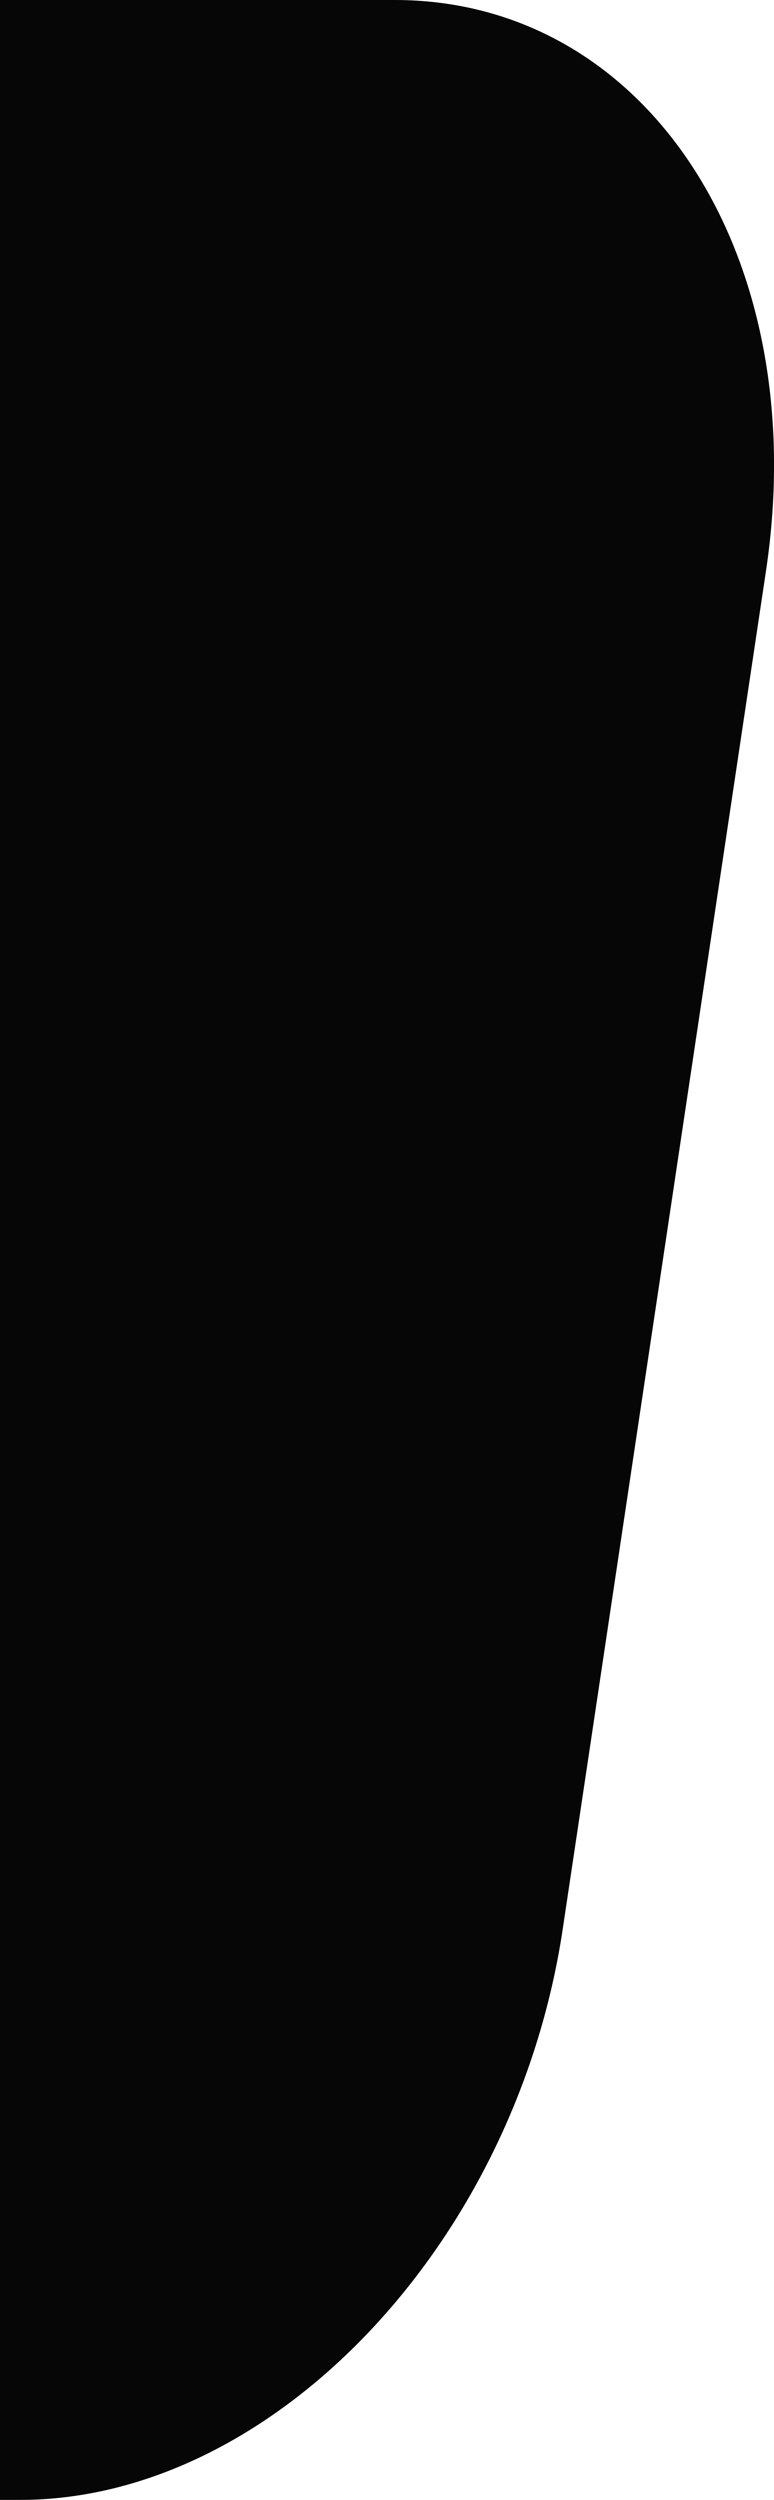 <svg id="1f850a5a-02a4-4c75-a9a1-b520e022a06f" data-name="Слой 1" xmlns="http://www.w3.org/2000/svg" width="17.65" height="57" viewBox="0 0 17.65 57">
  <defs>
    <style>
      .\38 ac2a438-11a5-4e18-bd61-4ec274d4bdda {
        fill: #060606;
      }
    </style>
  </defs>
  <title>header-menu</title>
  <path class="8ac2a438-11a5-4e18-bd61-4ec274d4bdda" d="M9,0H0V57H.46c5.75,0,11.29-5.83,12.37-13l4.64-31C18.54,5.81,14.75,0,9,0Z"/>
</svg>
